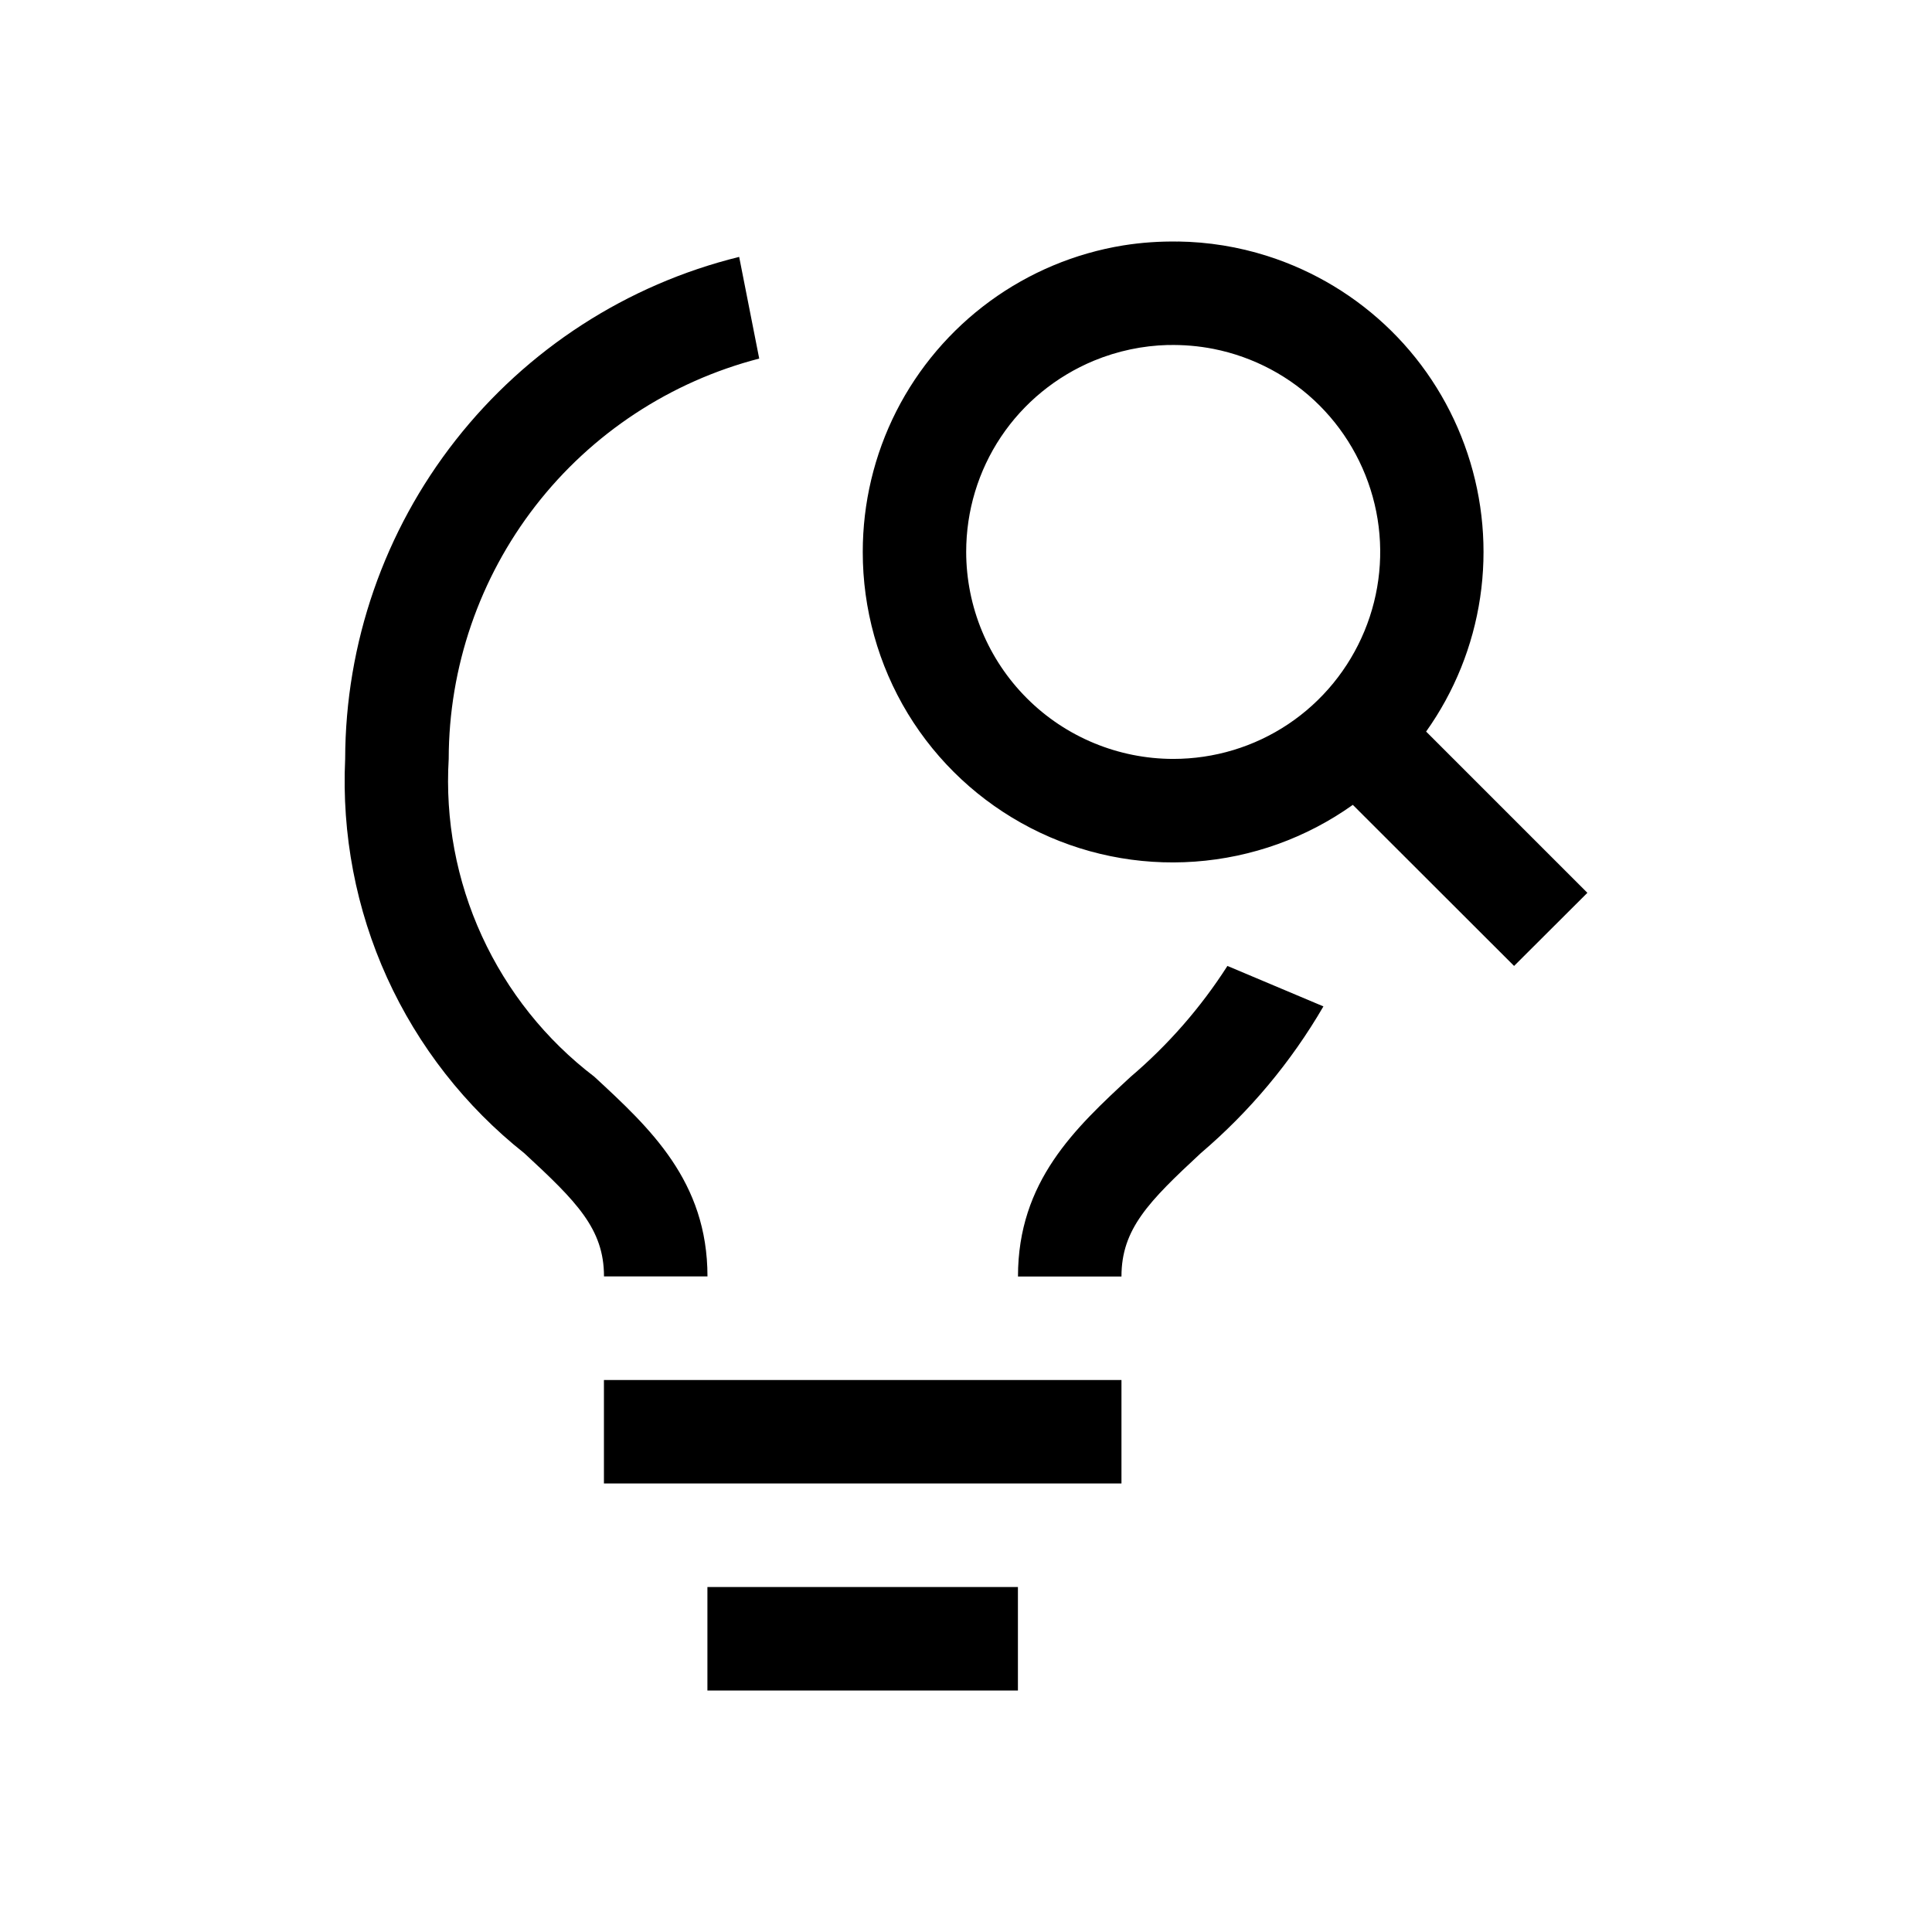 <svg width="32" height="32" version="1.1" viewBox="0 0 32 32" xml:space="preserve" xmlns="http://www.w3.org/2000/svg"><path d="m19.508 4.001c-0.301-0.005-0.606 0.016-0.905 0.064-0.799 0.13-1.554 0.447-2.207 0.924-0.653 0.478-1.185 1.103-1.551 1.824-0.366 0.722-0.555 1.519-0.555 2.328-0.001 0.944 0.257 1.872 0.747 2.679 0.491 0.807 1.194 1.461 2.033 1.894 0.839 0.433 1.78 0.625 2.722 0.557 0.942-0.068 1.846-0.392 2.615-0.94l2.671 2.668 1.214-1.211-2.671-2.671c0.469-0.659 0.776-1.42 0.895-2.221 0.119-0.8 0.047-1.617-0.209-2.384-0.256-0.768-0.688-1.465-1.264-2.033-0.576-0.568-1.278-0.992-2.049-1.238-0.482-0.154-0.982-0.234-1.484-0.241zm-7.265 0.254c-1.86 0.458-3.513 1.528-4.696 3.035-1.183 1.507-1.826 3.364-1.83 5.28-0.058 1.245 0.178 2.489 0.694 3.624 0.516 1.135 1.295 2.131 2.272 2.906 0.867 0.801 1.321 1.254 1.321 2.041h1.714c0-1.577-0.954-2.457-1.875-3.308-0.803-0.612-1.441-1.413-1.862-2.331-0.421-0.918-0.609-1.925-0.549-2.933 0.002-1.519 0.508-2.992 1.438-4.192 0.931-1.2 2.234-2.057 3.705-2.438zm7.104 1.46c0.252-0.006 0.503 0.015 0.753 0.064 0.665 0.132 1.278 0.458 1.757 0.938 0.479 0.48 0.805 1.092 0.938 1.757 0.132 0.665 0.064 1.353-0.196 1.98-0.26 0.627-0.698 1.163-1.262 1.54-0.564 0.377-1.226 0.576-1.905 0.576-0.909-1e-3 -1.782-0.362-2.424-1.005-0.643-0.643-1.004-1.515-1.005-2.424 0-0.678 0.199-1.341 0.576-1.905 0.377-0.564 0.914-1.002 1.54-1.262 0.392-0.162 0.807-0.249 1.227-0.26zm0.983 10.284c-0.441 0.689-0.982 1.308-1.605 1.838-0.918 0.85-1.864 1.729-1.864 3.306h1.714c0-0.788 0.451-1.242 1.315-2.044 0.809-0.689 1.496-1.511 2.03-2.43zm-10.327 6.858v1.714h8.572v-1.714zm1.714 3.429v1.714h5.143v-1.714z"/></svg>
